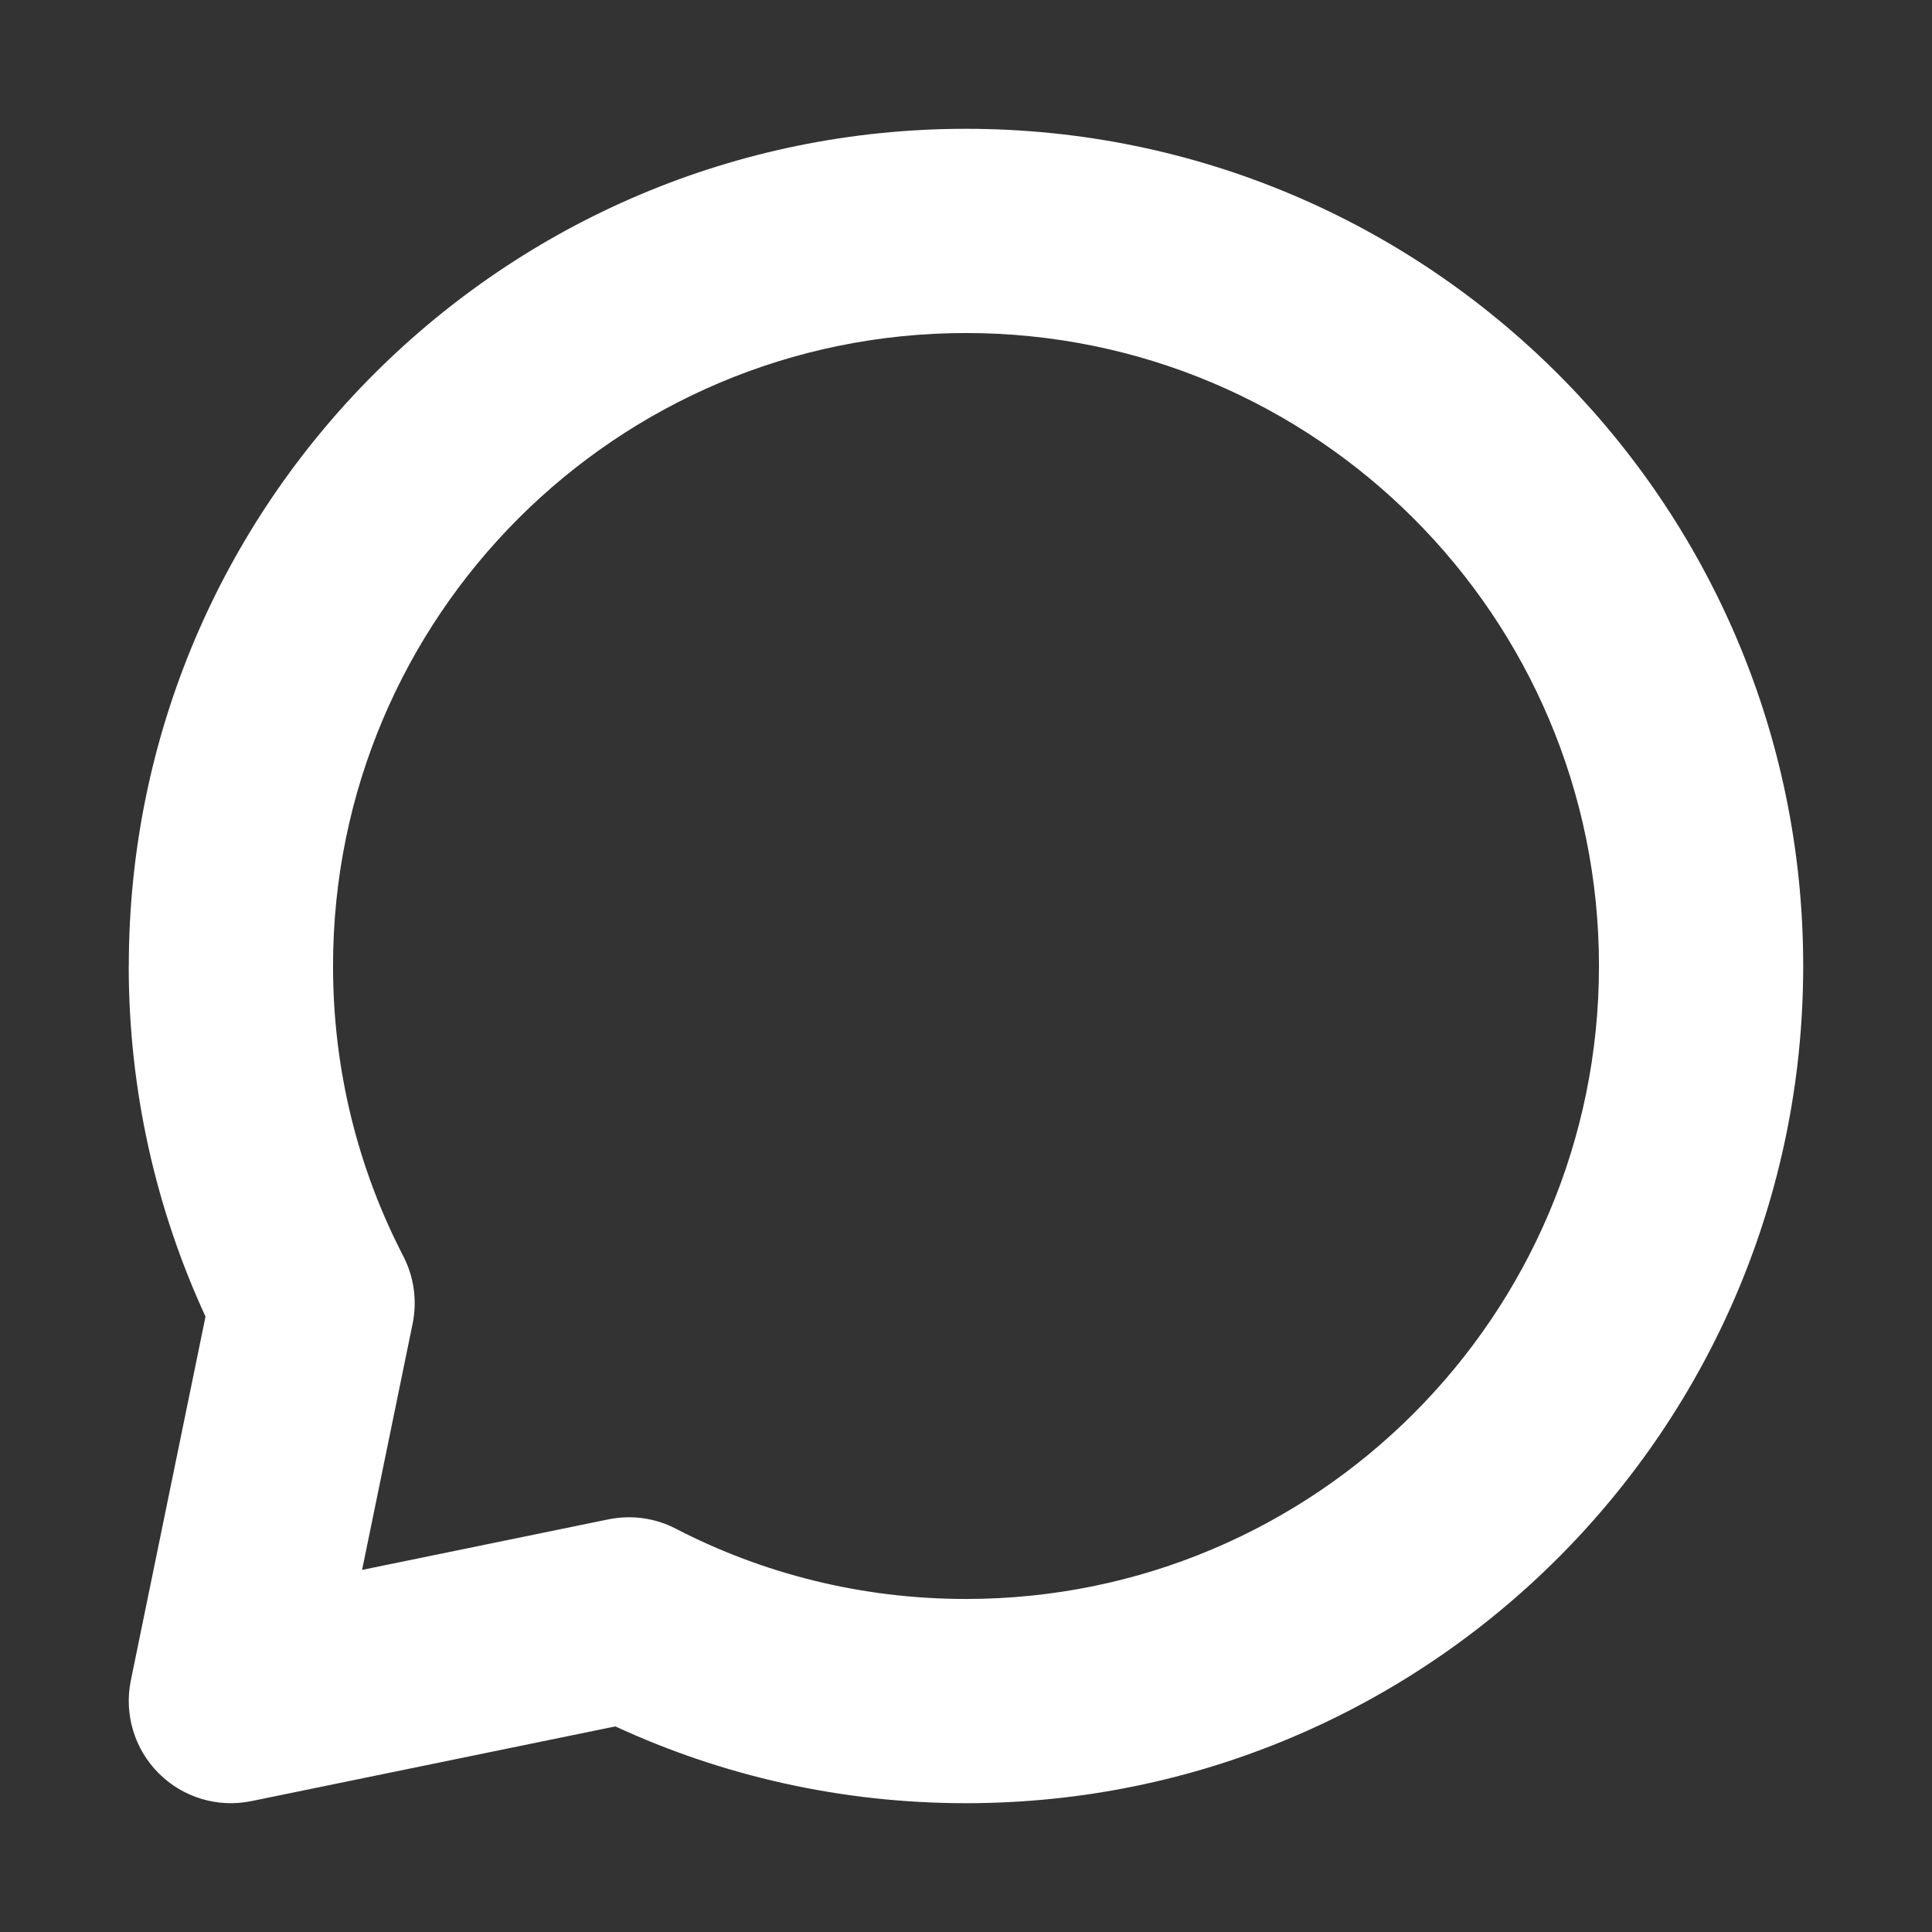 <svg fill="none" height="24" viewBox="0 0 24 24" width="24" xmlns="http://www.w3.org/2000/svg" xmlns:xlink="http://www.w3.org/1999/xlink"><rect x="0" y="0" width="24" height="24" fill="#333333" stroke="none"/><clipPath id="a"><path d="m0 0h24v24h-24z"/></clipPath><clipPath id="b"><path d="m0 0h24v24h-24z"/></clipPath><mask id="c" height="24" maskUnits="userSpaceOnUse" width="24" x="0" y="0"><path d="m24 0h-24v24h24z" fill="#fff"/></mask><g clip-path="url(#a)"><g clip-path="url(#b)"><g mask="url(#c)"><path clip-rule="evenodd" d="m1.6 12c0-5.744 4.656-10.4 10.4-10.4 5.744 0 10.4 4.656 10.4 10.4 0 5.744-4.656 10.4-10.4 10.4-1.553 0-3.03-.341-4.356-.954l-4.521.928c-.418.086-.85-.044-1.152-.346-.301-.301-.431-.734-.346-1.152l.928-4.521c-.612-1.326-.954-2.803-.954-4.356zm10.4-7.863c-4.343 0-7.863 3.521-7.863 7.863 0 1.302.315 2.527.873 3.605.133.258.174.553.116.837l-.628 3.06 3.06-.628c.284-.058.58-.018.837.116 1.079.558 2.303.873 3.605.873 4.343 0 7.863-3.521 7.863-7.863 0-4.343-3.521-7.863-7.863-7.863z" fill="#fff" fill-rule="evenodd"/></g></g></g></svg>